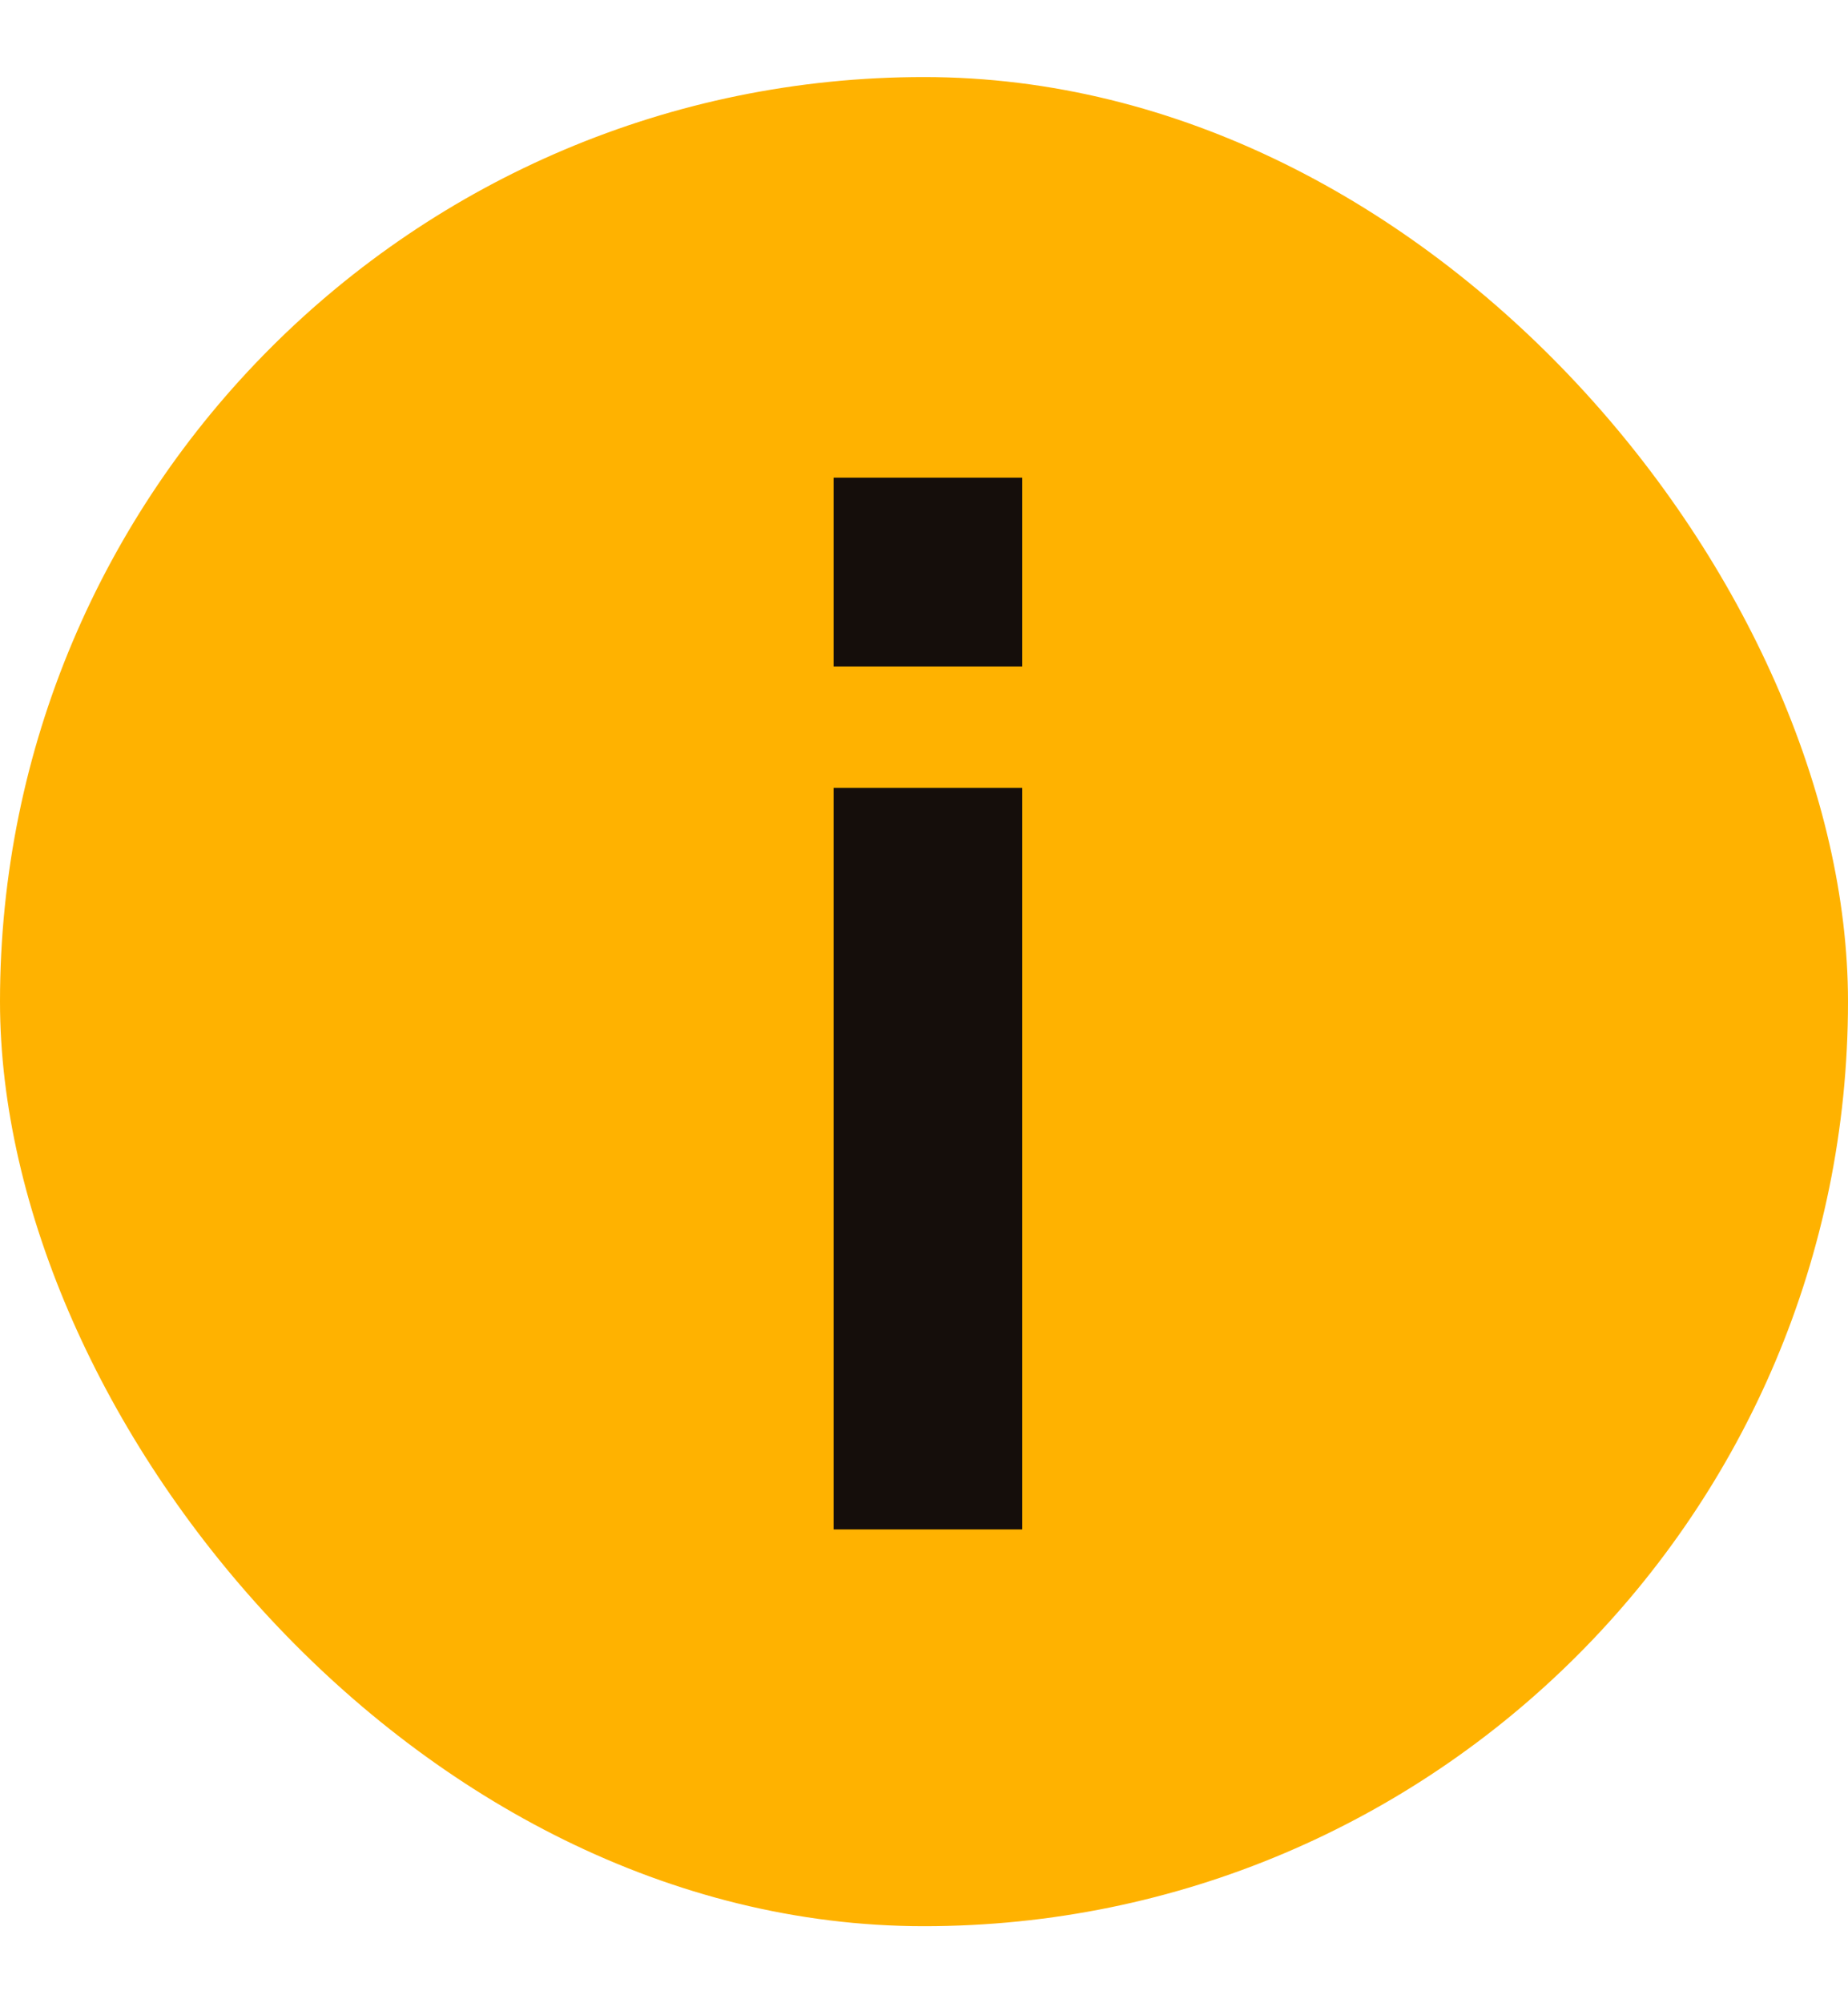 
<svg width="12" height="13" viewBox="0 0 12 13" fill="none" xmlns="http://www.w3.org/2000/svg">
<g clip-path="url(#clip0_111_1055)">
<rect y="0.5" width="12" height="12" rx="6" fill="#FFB200"/>
<path d="M5.413 3.1H6.638V4.325H5.413V3.1ZM5.413 5.113H6.638V9.925H5.413V5.113Z" fill="#150E0B"/>
</g>
<defs>
<clipPath id="clip0_111_1055">
<rect y="0.5" width="12" height="12" rx="6" fill="white"/>
</clipPath>
</defs>
</svg>
